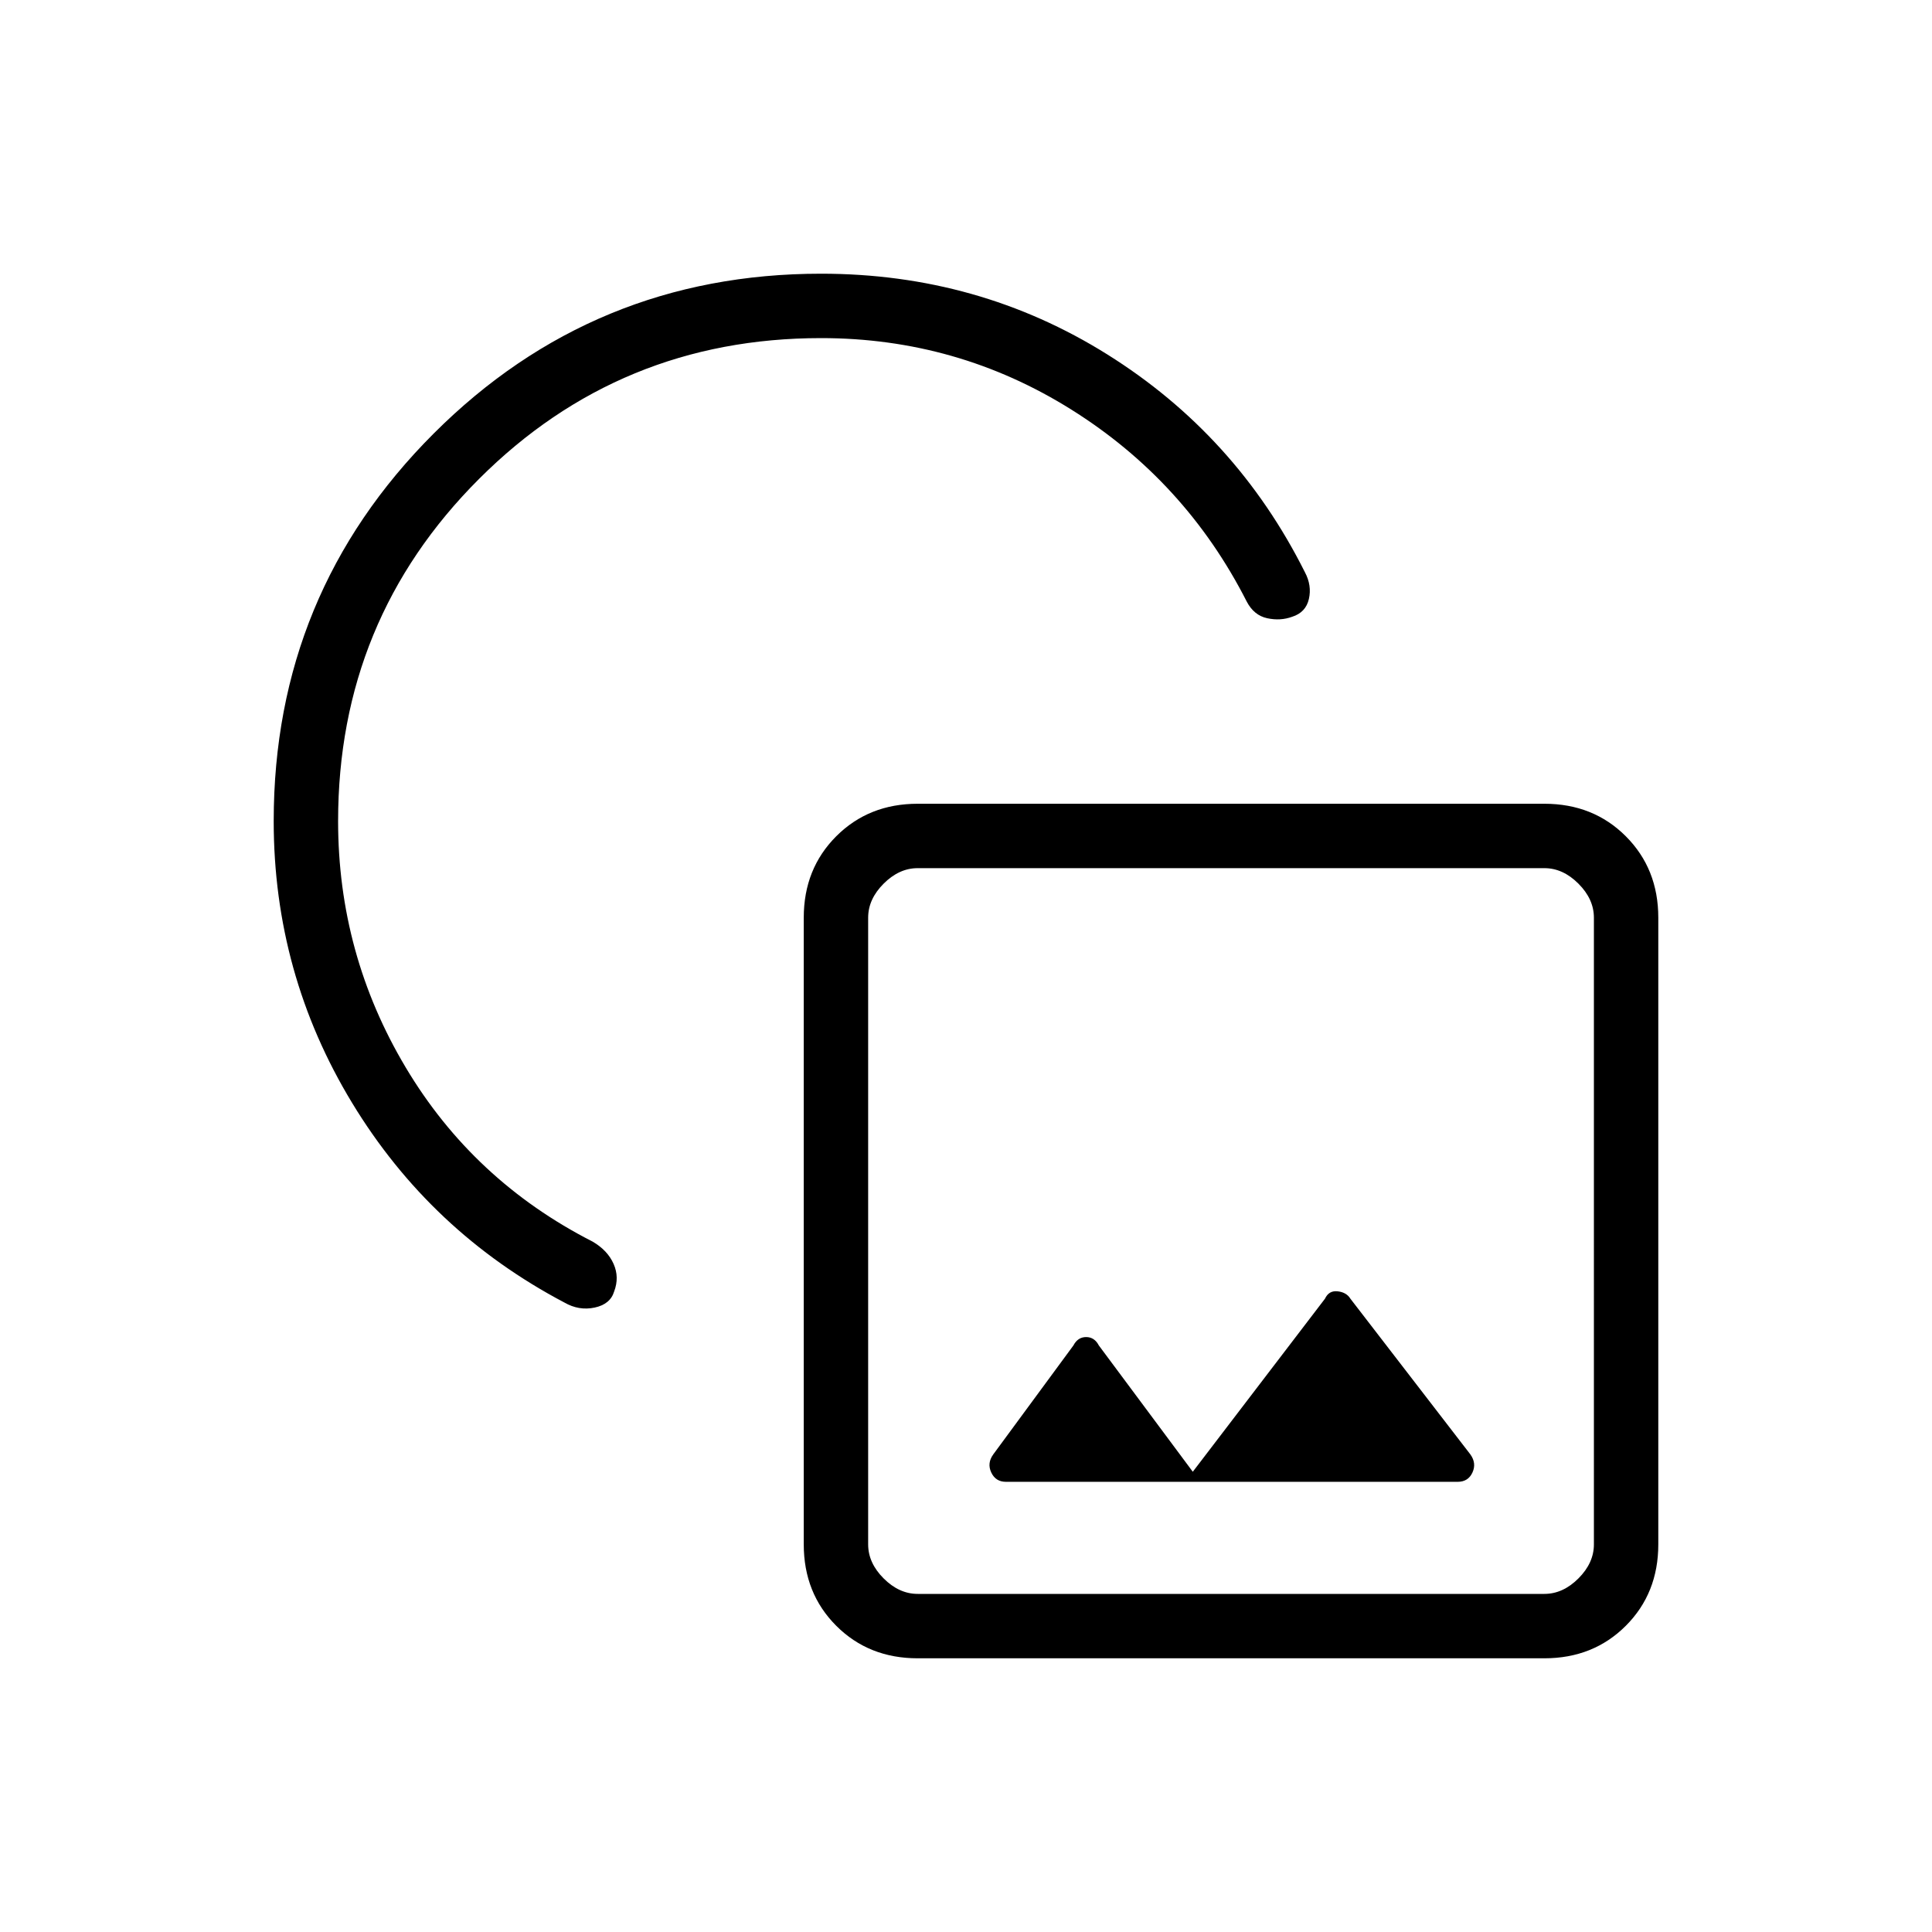 <svg xmlns="http://www.w3.org/2000/svg" height="20" viewBox="0 -960 960 960" width="20"><path d="M136-552q0-113.08 79.46-192.54T408-824q78.09 0 142.16 40.08 64.07 40.07 98.22 108.21 3.54 6.63 2 13.33-1.53 6.69-8.29 8.84-5.86 2.16-12.44.73-6.57-1.42-10.16-8.28Q589-721 532.31-756.5 475.62-792 408-792q-100 0-170 70t-70 170q0 66.08 33.58 122.38 33.57 56.31 92.89 86.57 7.45 4.36 10.41 11.05 2.97 6.69.27 13.77-1.92 6.31-9.7 7.96-7.78 1.65-14.99-2.5-66.61-35.08-105.54-99.27Q136-476.23 136-552Zm320 416q-24.32 0-40.47-16.15t-16.15-40.47V-504q0-24.32 16.15-40.47T456-560.62h311.38q24.32 0 40.47 16.15T824-504v311.38q0 24.32-16.15 40.47T767.38-136H456Zm0-32h311.38q9.24 0 16.93-7.69 7.69-7.69 7.69-16.93V-504q0-9.23-7.69-16.92-7.69-7.7-16.93-7.7H456q-9.23 0-16.92 7.7-7.7 7.69-7.7 16.92v311.38q0 9.24 7.7 16.93Q446.77-168 456-168Zm136.69-60.69L546-291.46q-2.17-4.16-6.31-4.16-4.13 0-6.31 4.16l-39.84 54.15q-3.16 4.39-.98 9 2.17 4.62 7.29 4.62h224.46q5.22 0 7.34-4.62 2.12-4.61-1.03-9L671-314.69q-1.92-3.16-6.31-3.66-4.38-.5-6.31 3.66l-65.69 86Zm19-119.62ZM398-563Z"/></svg>